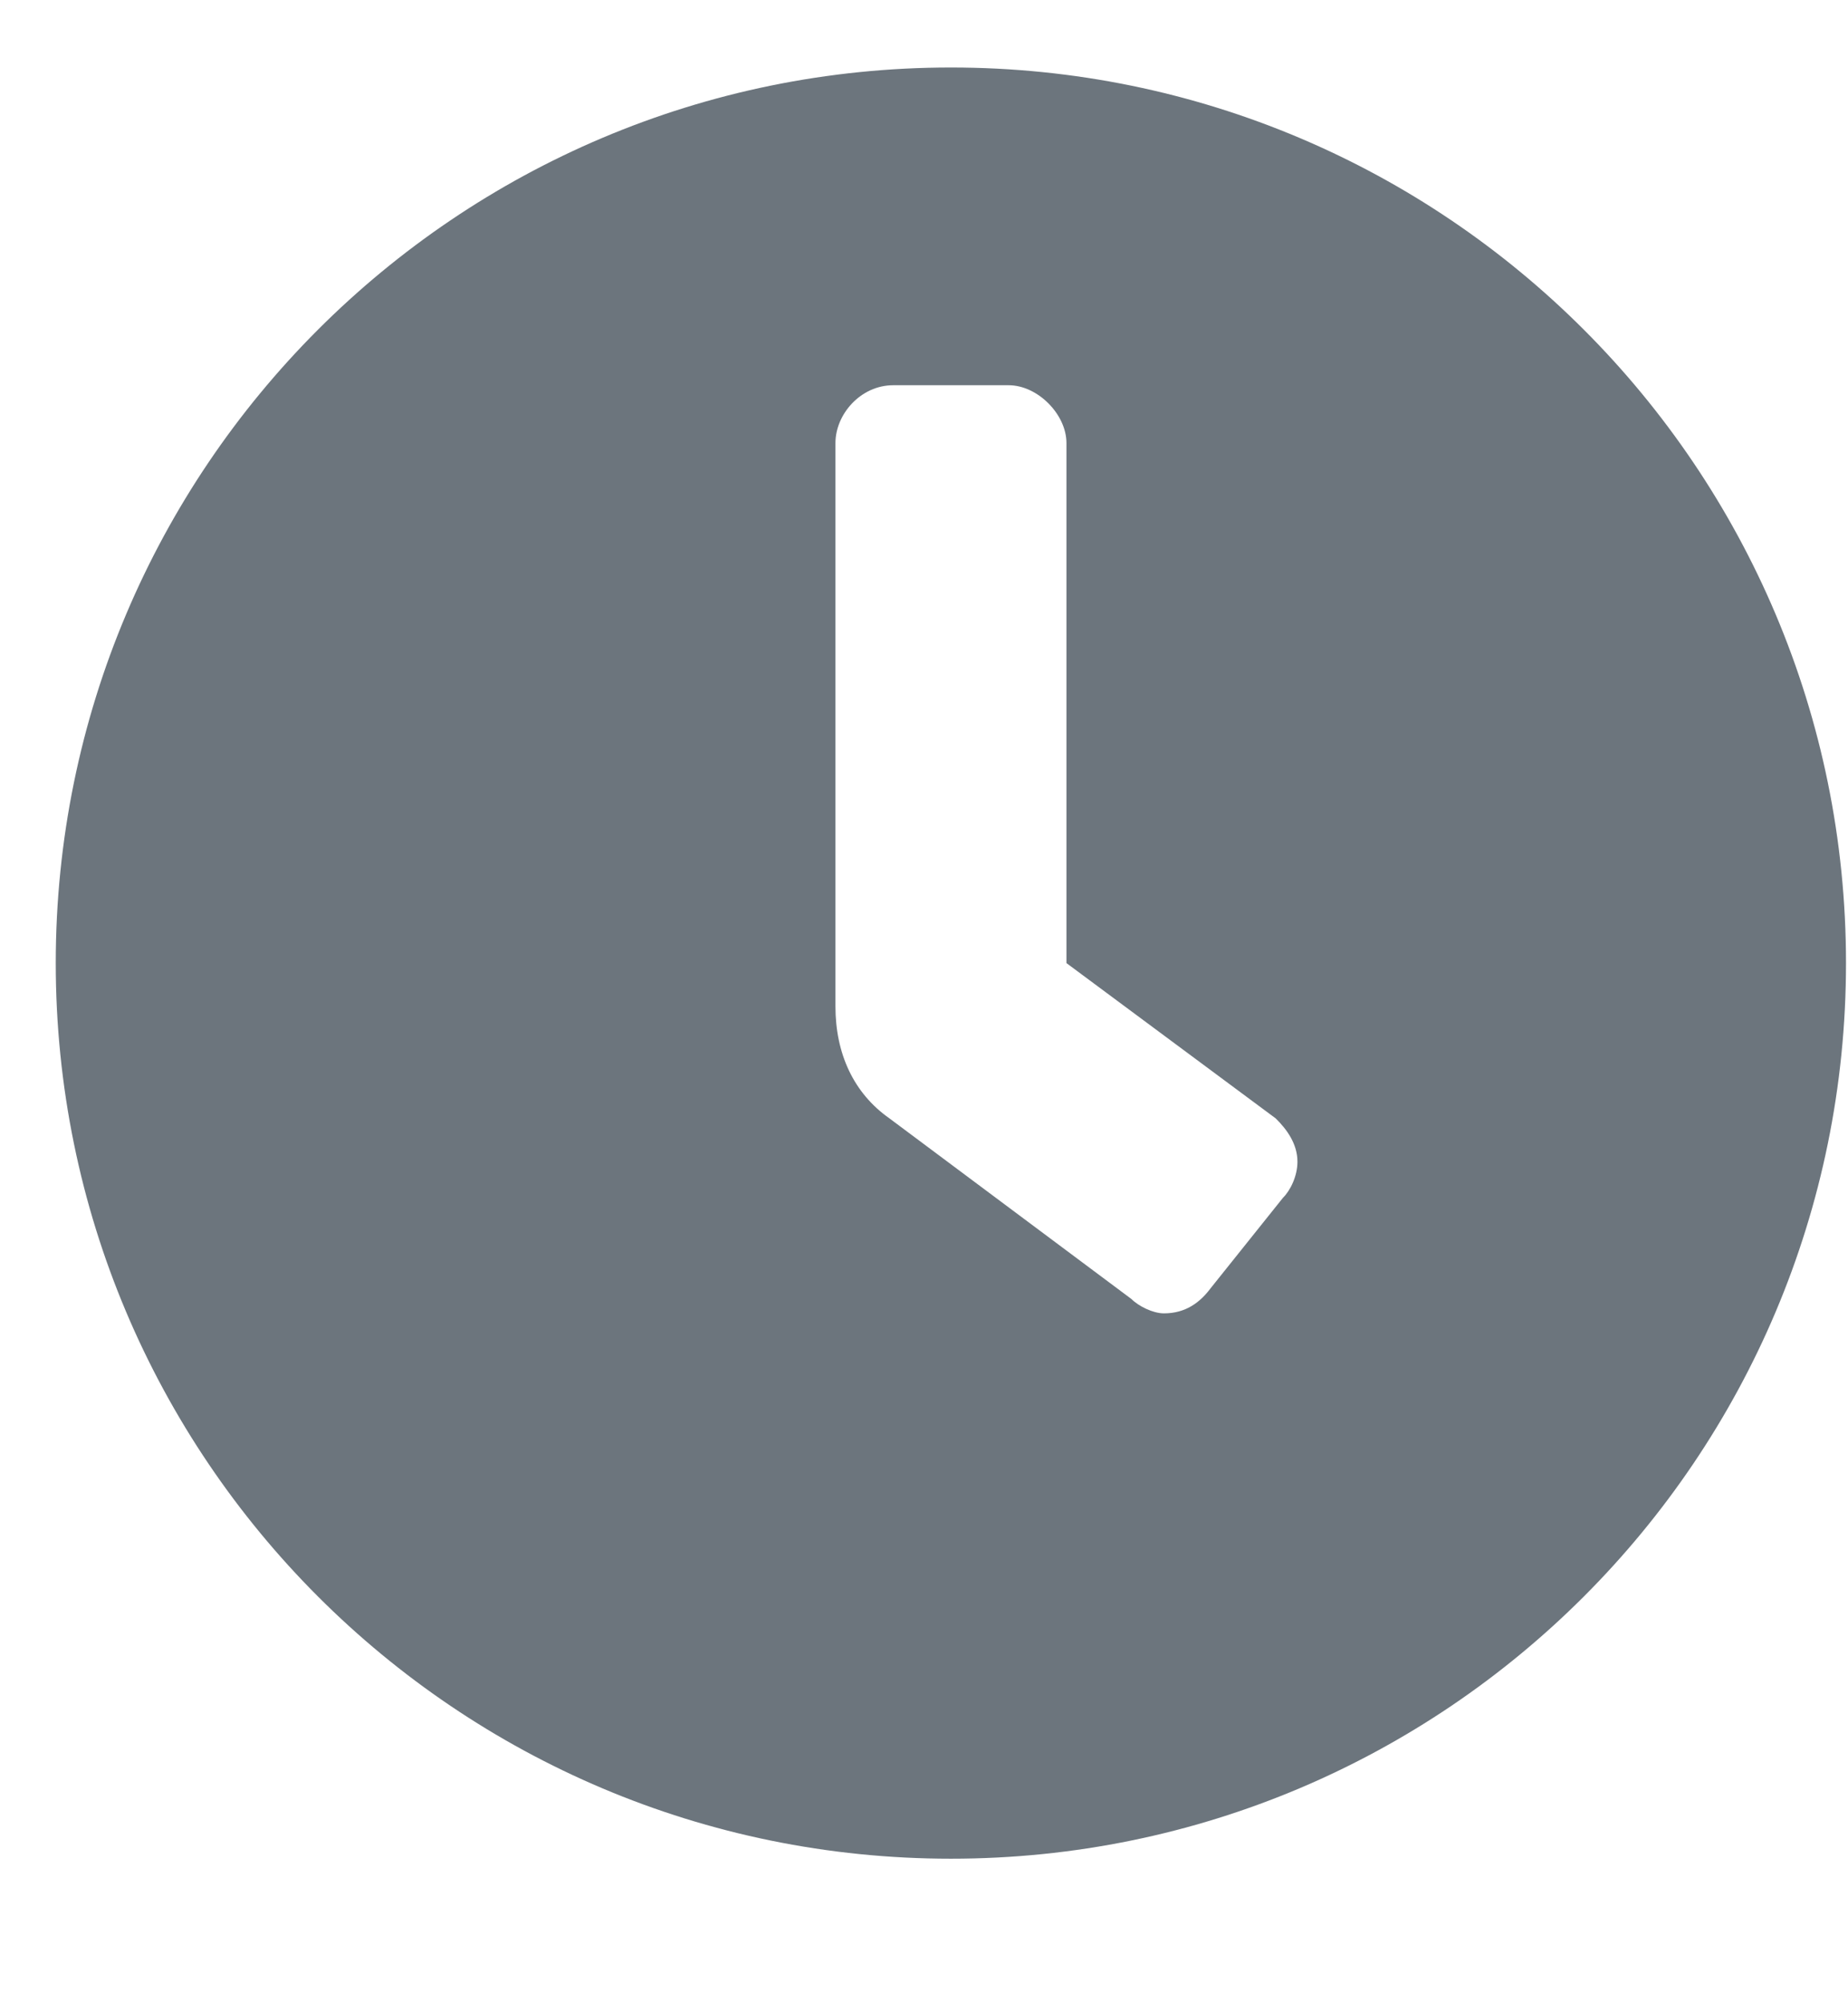 <svg width="12" height="13" viewBox="0 0 12 13" fill="none" xmlns="http://www.w3.org/2000/svg">
<path d="M6.175 0.438C9.386 0.438 11.987 3.039 11.987 6.25C11.987 9.461 9.386 12.062 6.175 12.062C2.964 12.062 0.362 9.461 0.362 6.25C0.362 3.039 2.964 0.438 6.175 0.438ZM8.331 7.773C8.378 7.727 8.425 7.633 8.425 7.539C8.425 7.422 8.355 7.328 8.284 7.258L6.925 6.25V2.875C6.925 2.688 6.737 2.5 6.55 2.5H5.8C5.589 2.5 5.425 2.688 5.425 2.875V6.531C5.425 6.836 5.542 7.094 5.776 7.258L7.347 8.43C7.394 8.477 7.487 8.523 7.558 8.523C7.698 8.523 7.792 8.453 7.862 8.359L8.331 7.773Z" fill="#6C757D"/>
</svg>
